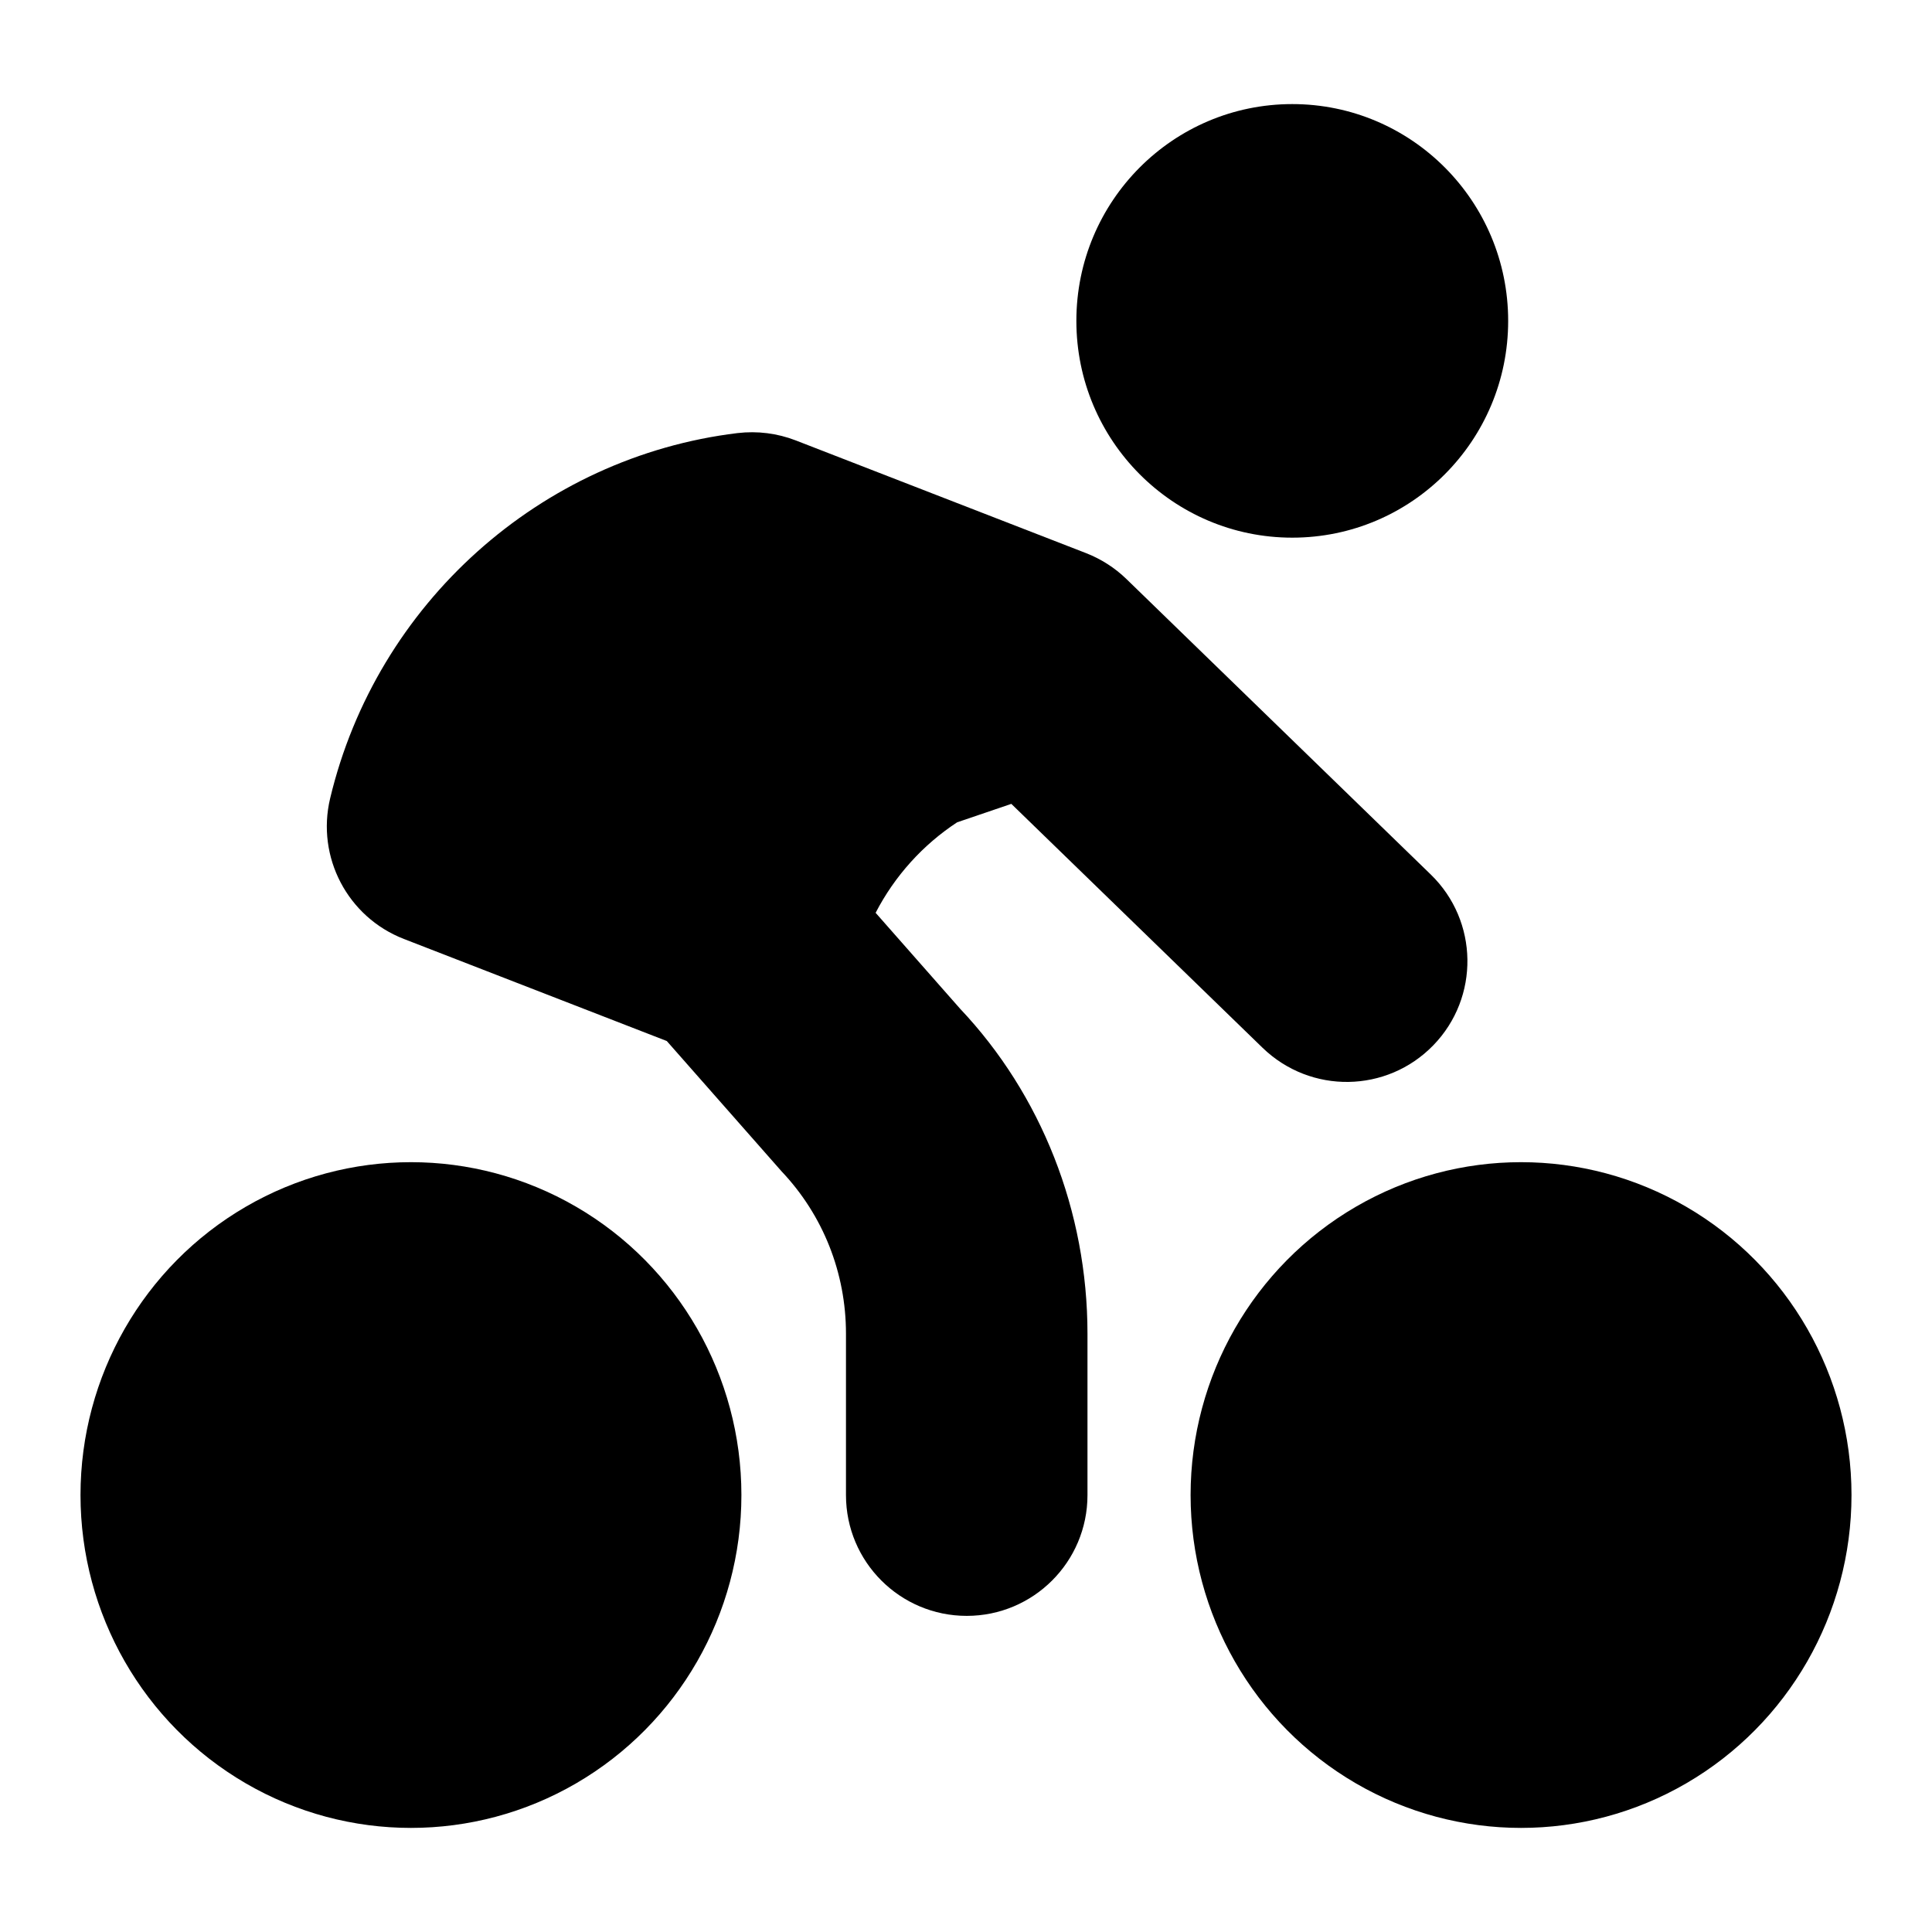 <?xml version="1.0" encoding="UTF-8"?>
<svg xmlns="http://www.w3.org/2000/svg" id="Layer_1" data-name="Layer 1" viewBox="0 0 24 24">
  <ellipse cx="5.105" cy="18.572" rx="4.105" ry="4.135"/>
  <ellipse cx="18.895" cy="18.572" rx="4.105" ry="4.135"/>
  <ellipse cx="16.053" cy="3.986" rx="2.682" ry="2.693"/>
  <path d="M10.878,11.338c.237-.458,.588-.845,1.012-1.123l.673-.229,3.121,3.03c.597,.578,1.544,.563,2.121-.031s.563-1.544-.031-2.121l-3.78-3.67c-.144-.14-.316-.25-.503-.323l-3.606-1.4c-.23-.089-.477-.12-.724-.091-2.45,.297-4.483,2.12-5.06,4.538-.174,.729,.217,1.475,.916,1.746l3.266,1.268,1.426,1.619c.516,.545,.8,1.262,.8,2.017v2.005c0,.829,.672,1.5,1.5,1.5s1.5-.671,1.5-1.5v-2.005c0-1.524-.575-2.972-1.583-4.038l-1.049-1.191Z"/>
</svg>
